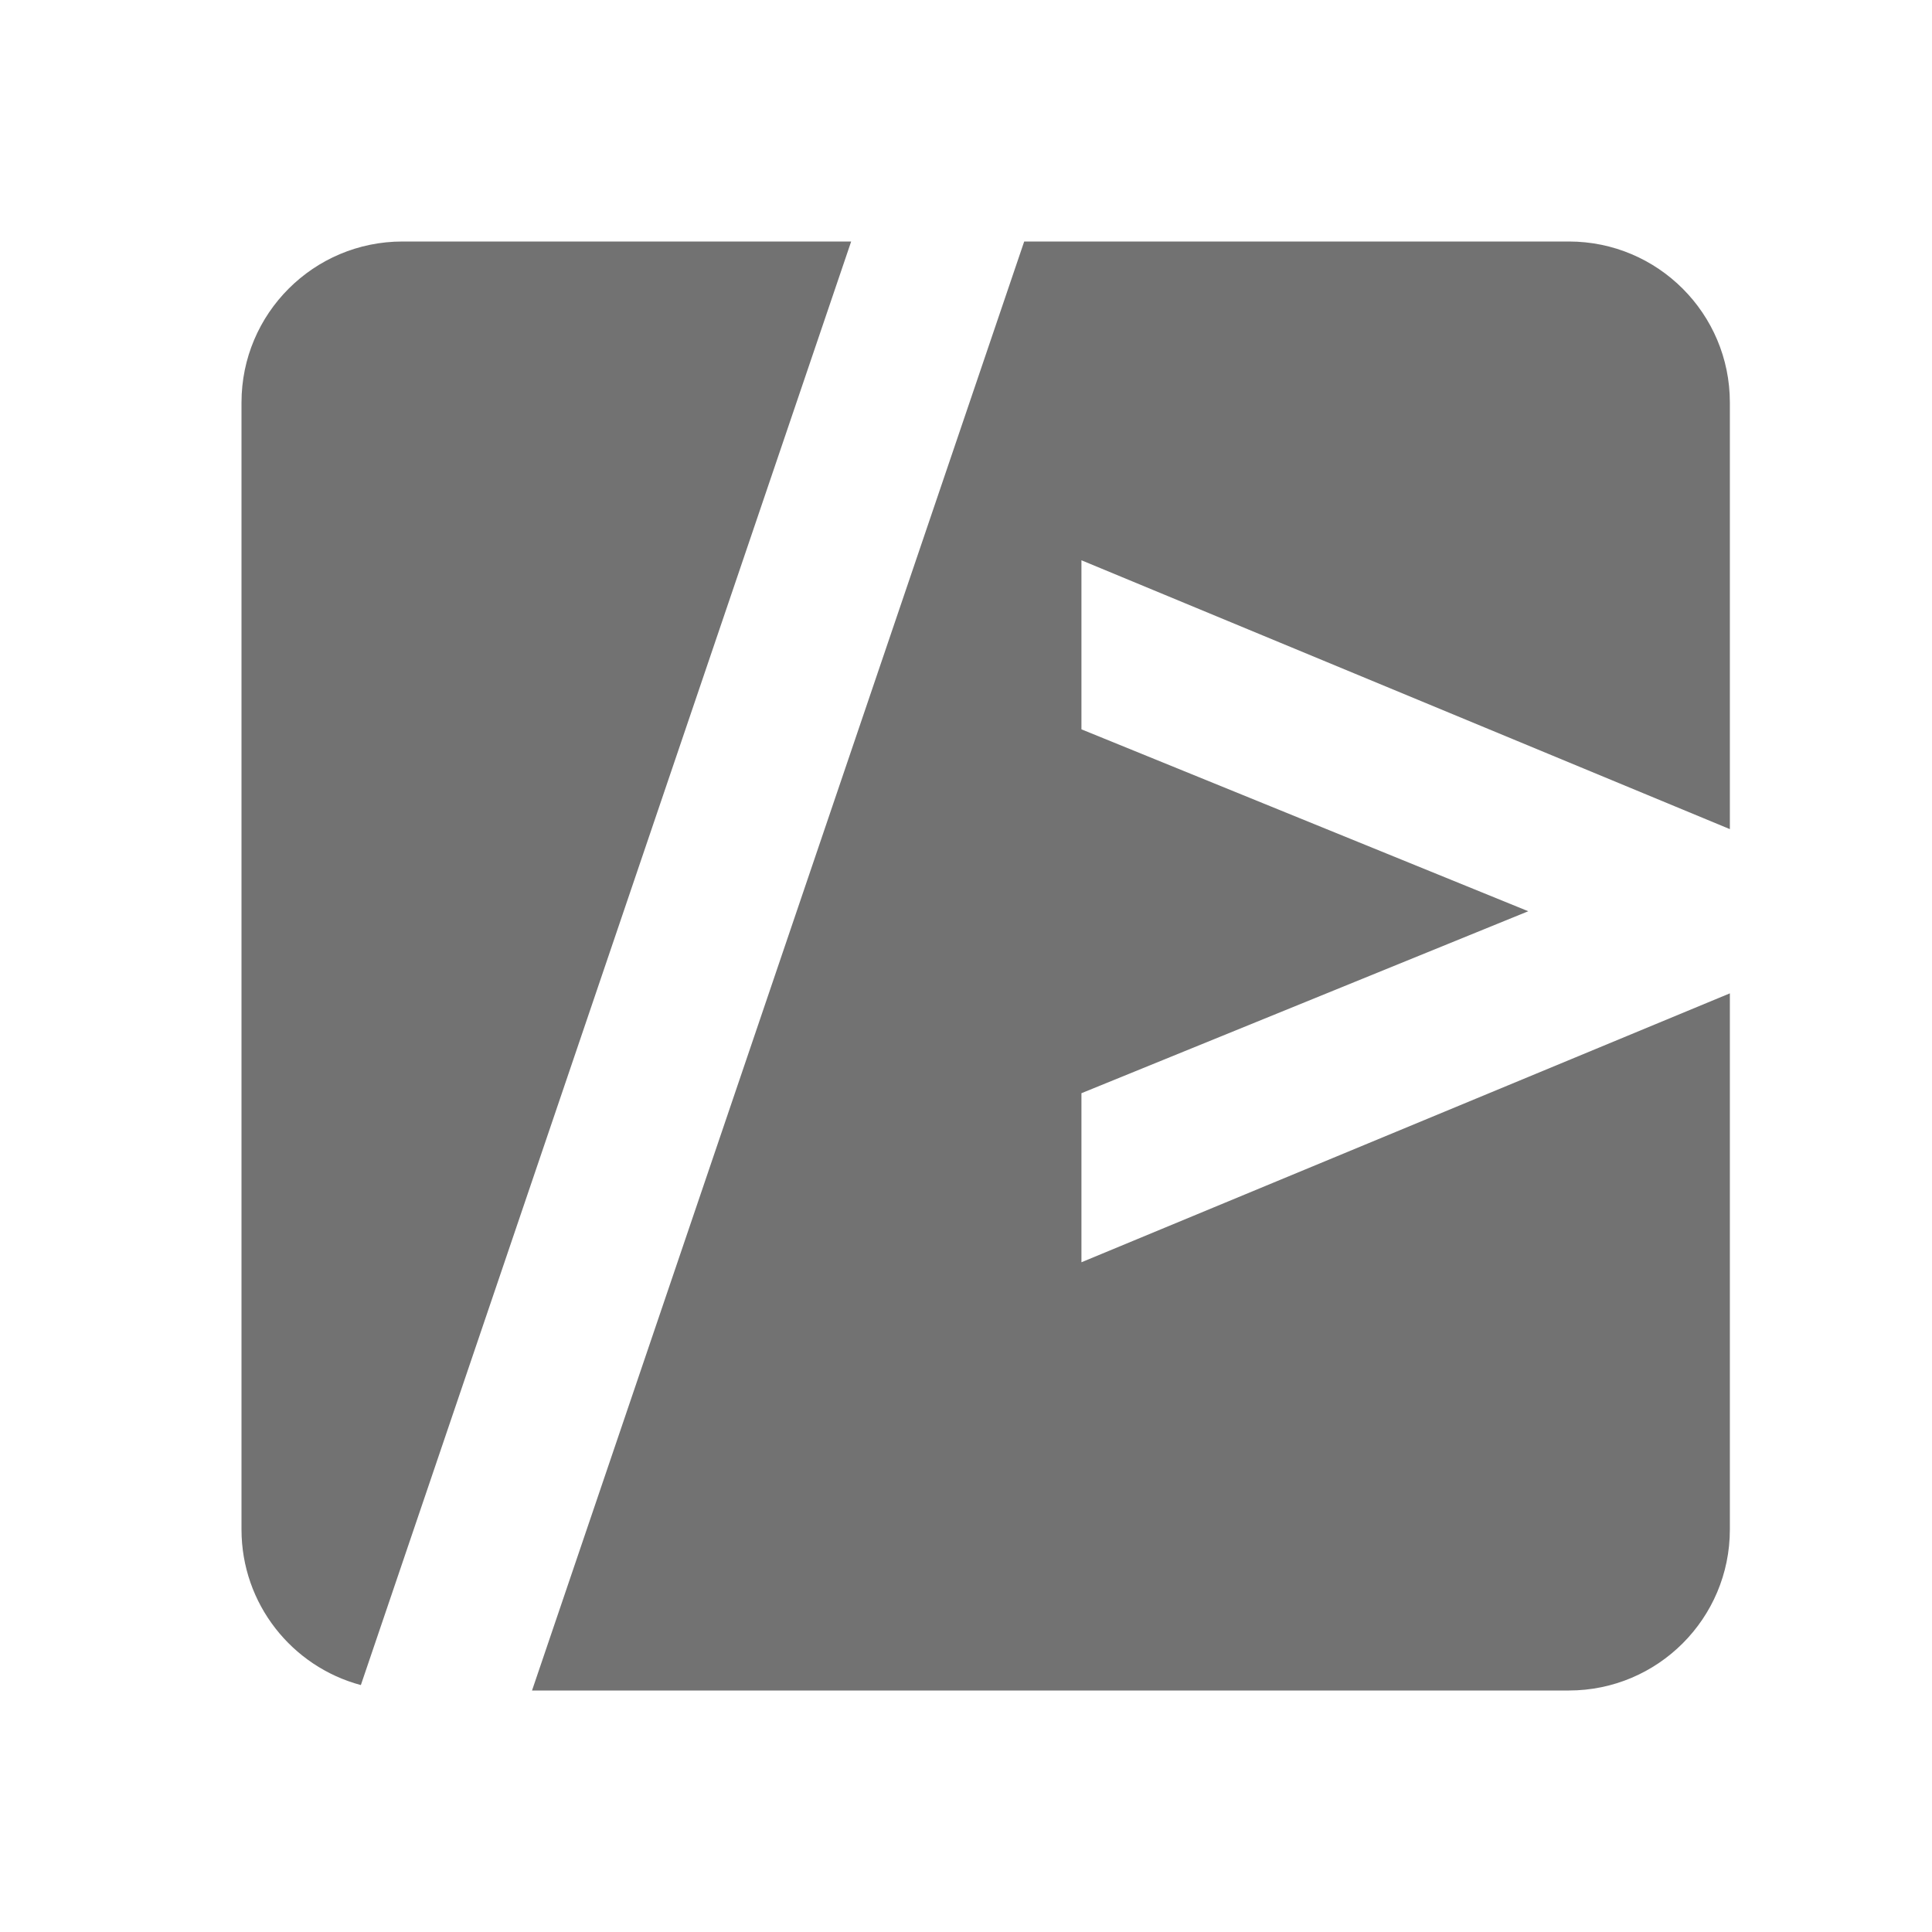 <svg width="32" height="32" viewBox="0 0 32 32" fill="none" xmlns="http://www.w3.org/2000/svg">
<path fill-rule="evenodd" clip-rule="evenodd" d="M6.667 4C5.194 4 4 5.194 4 6.667V25.333C4 26.567 4.838 27.606 5.977 27.91L14.098 4H6.667ZM16.964 4L8.812 28H25.985C27.458 28 28.652 26.806 28.652 25.333V6.667C28.652 5.194 27.458 4 25.985 4H16.964ZM17.912 9.28L28.652 13.733V16.453L17.912 20.907V18.107L25.313 15.093L17.912 12.08V9.28Z" fill="#727272"/>
</svg>
